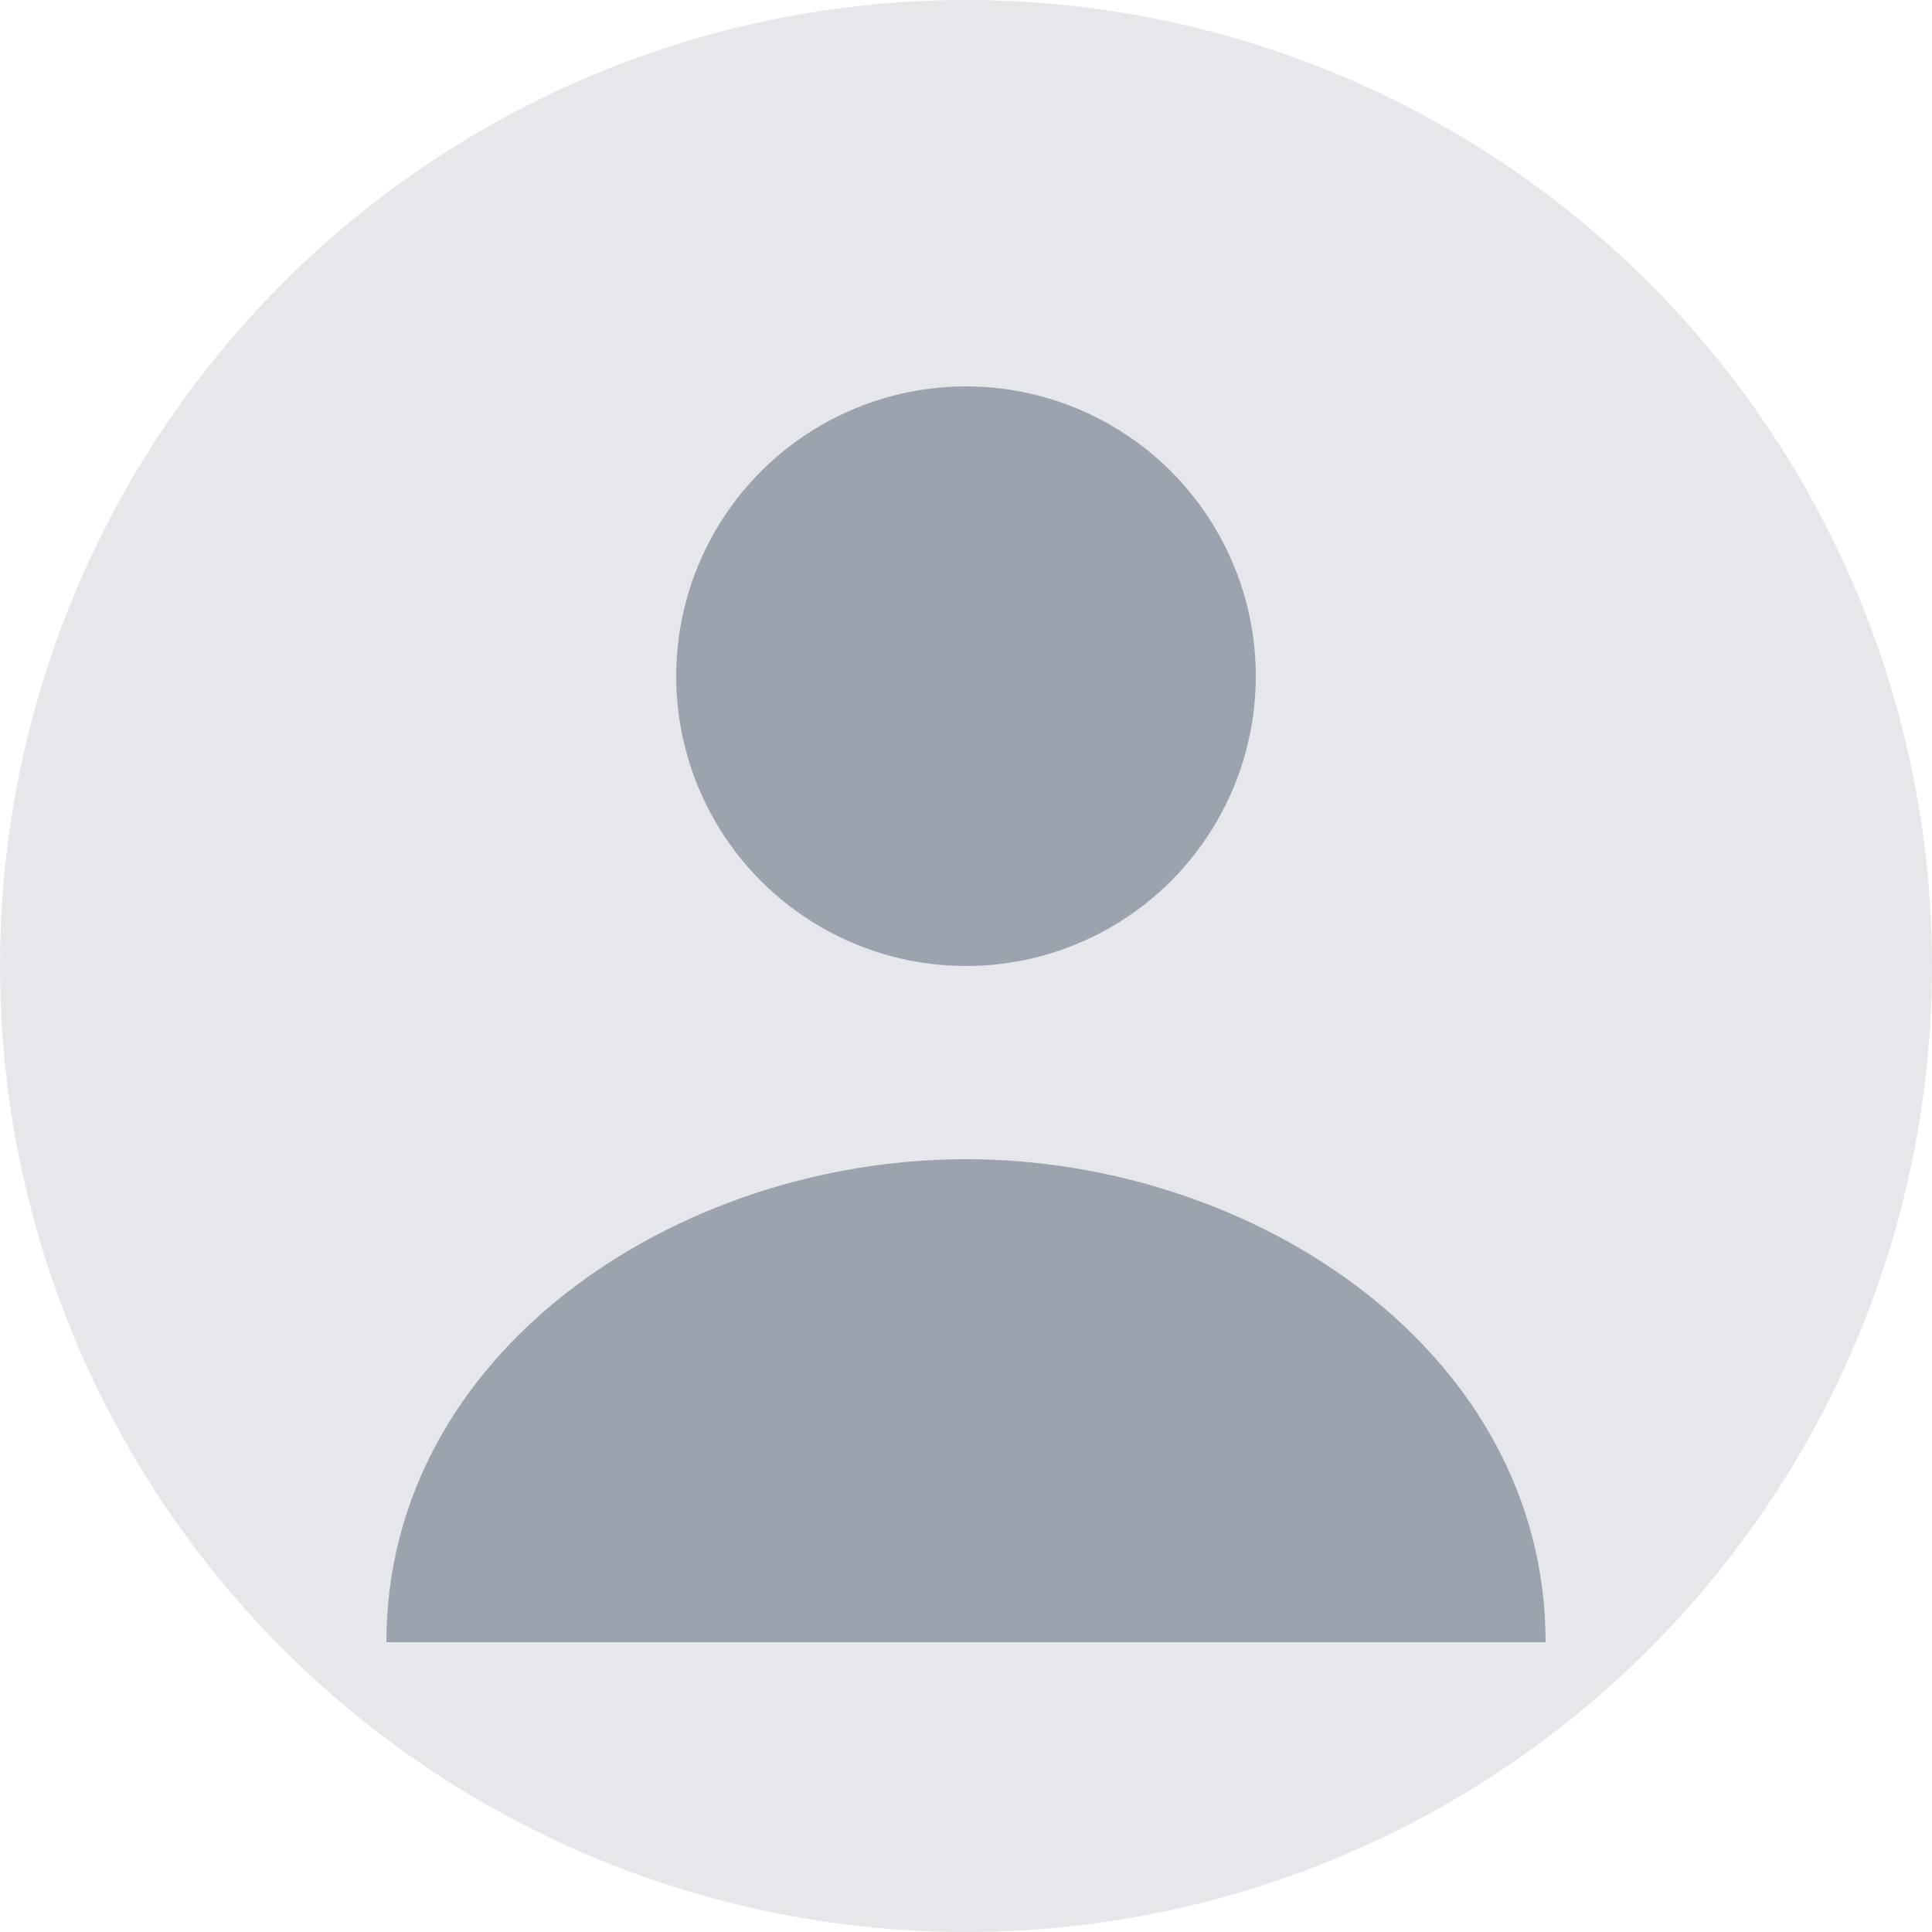 <svg width="100" height="100" viewBox="0 0 100 100" xmlns="http://www.w3.org/2000/svg">
  <circle cx="50" cy="50" r="50" fill="#e5e7eb"/>
  <circle cx="50" cy="35" r="15" fill="#9ca3af"/>
  <path d="M20 85 C20 70, 35 60, 50 60 C65 60, 80 70, 80 85 Z" fill="#9ca3af"/>
</svg>